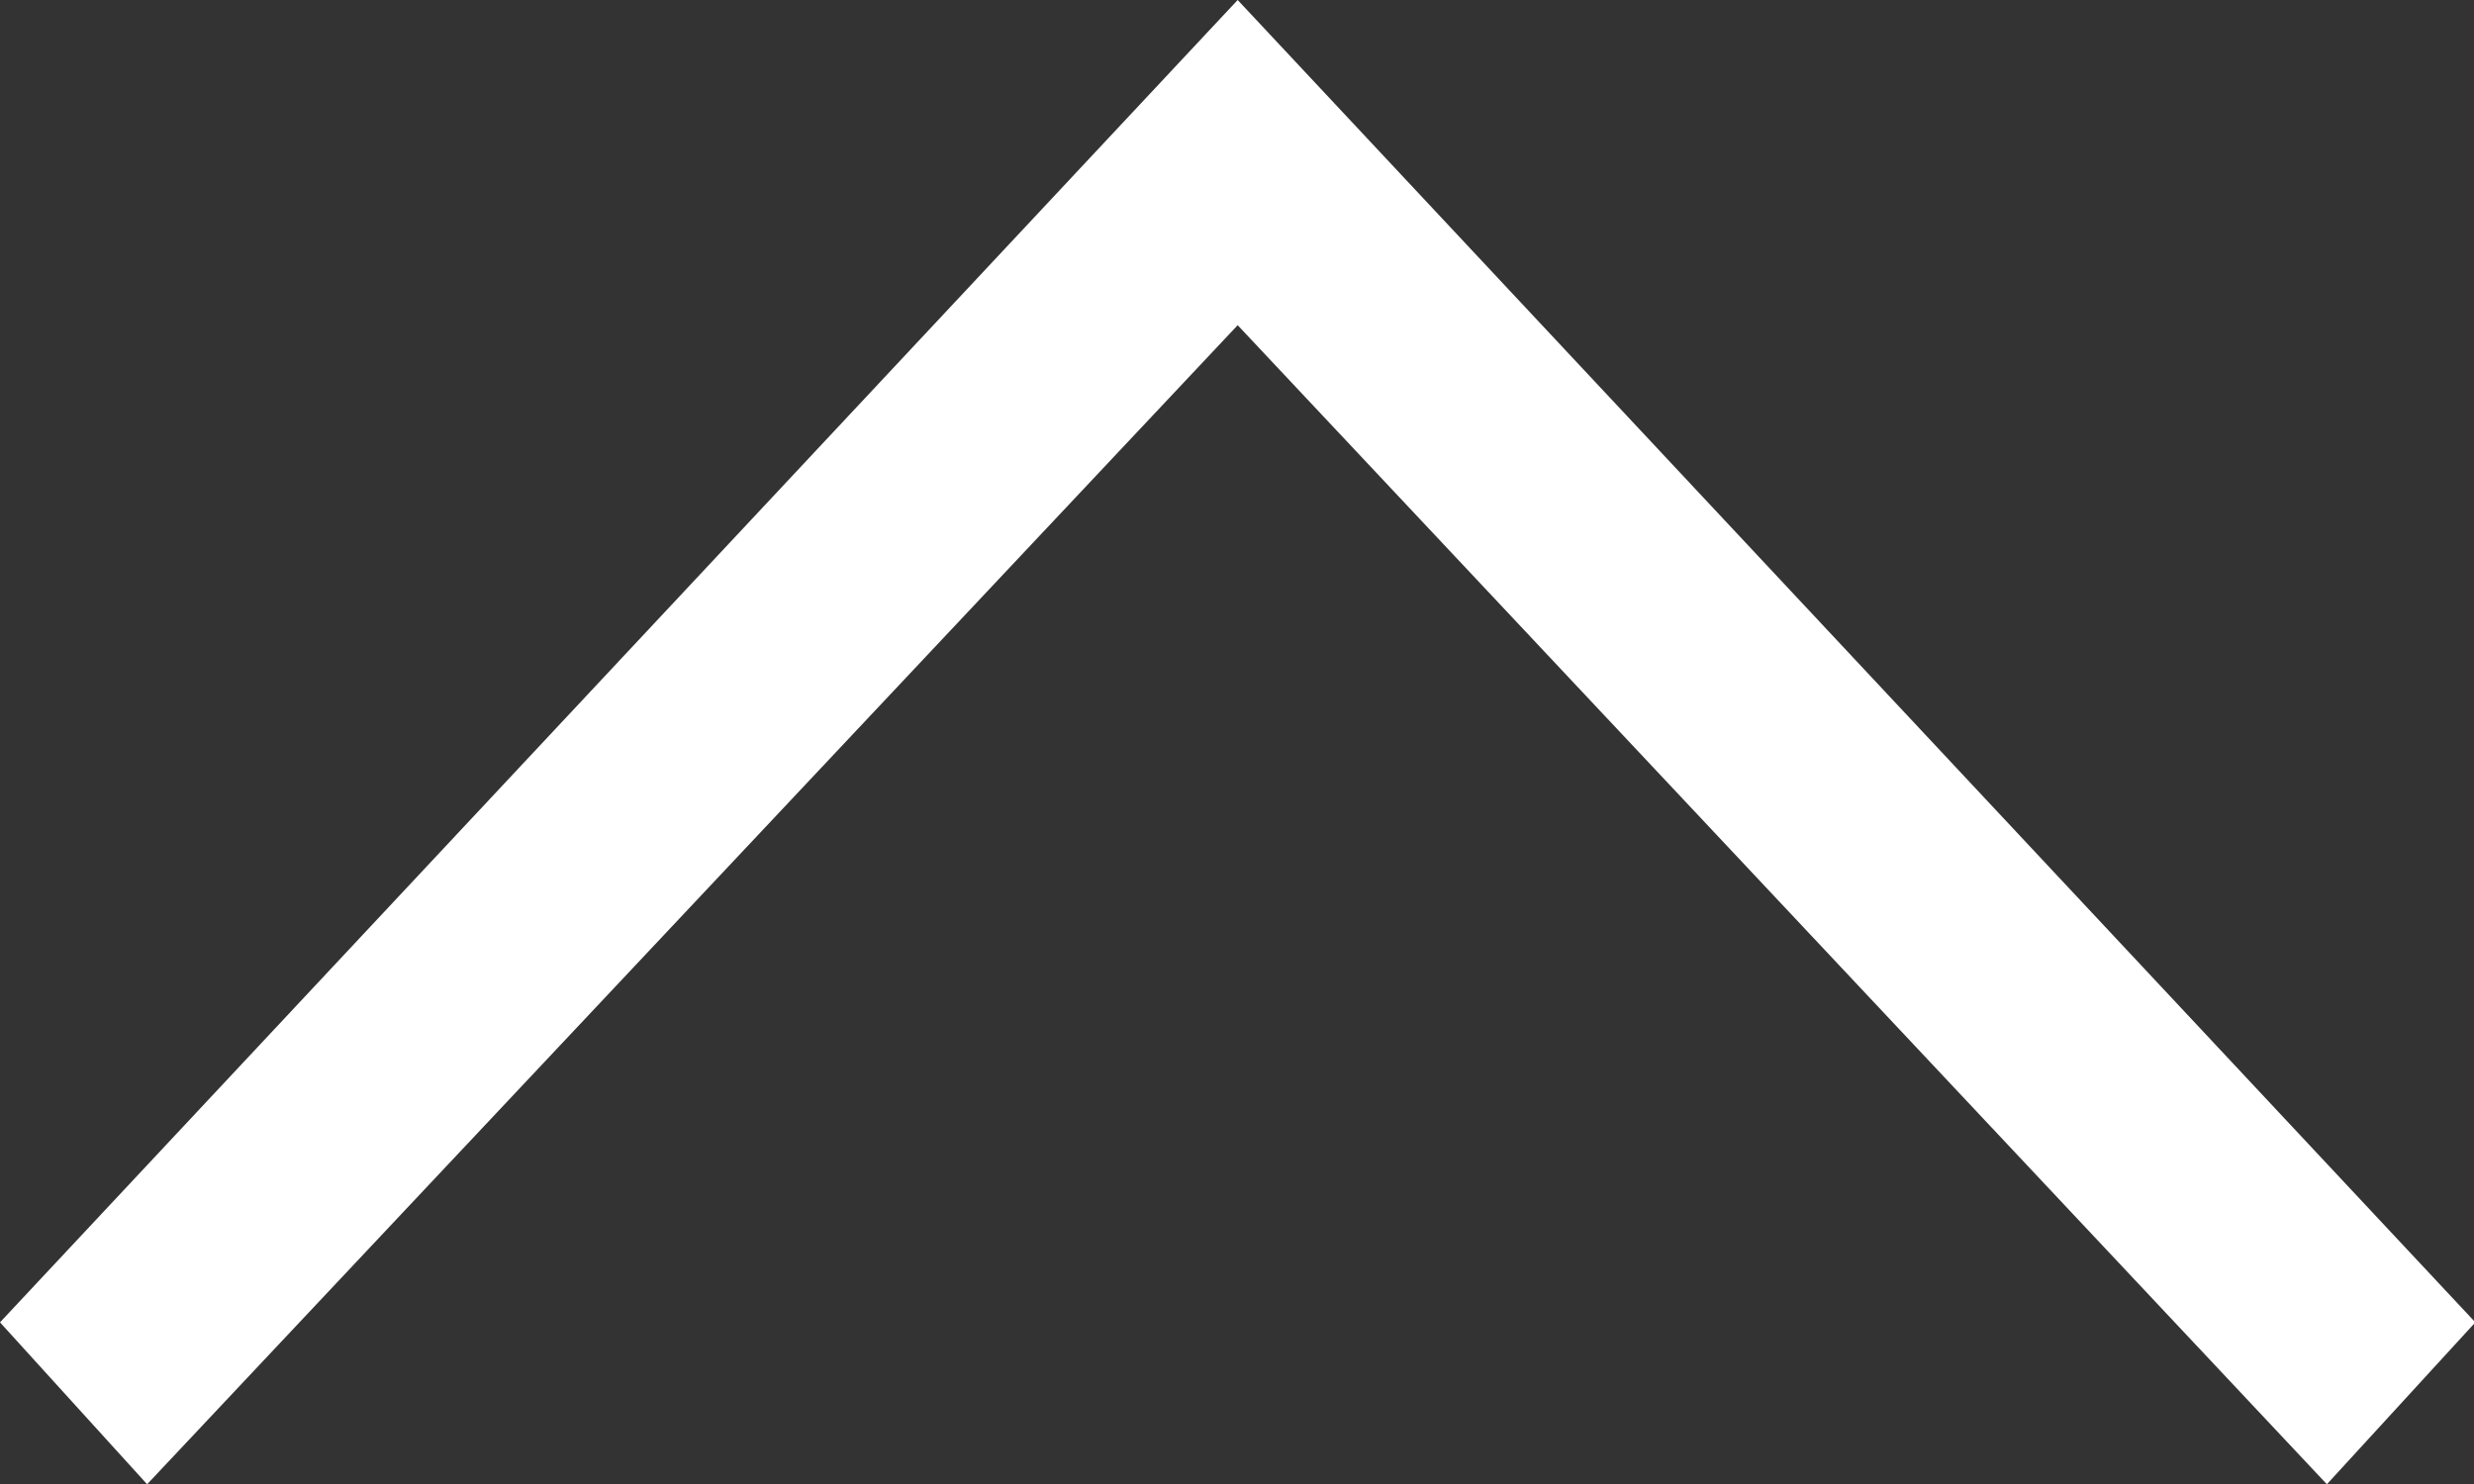 <svg xmlns="http://www.w3.org/2000/svg" viewBox="0 0 18.33 11"><rect x="0" y="0" width="18.33" height="11" fill="#333333" stroke="none"/><defs><style>.cls-1{fill:#fff}</style></defs><title>caret</title><g id="Слой_2" data-name="Слой 2"><path class="cls-1" d="M1.09 11L0 9.8 9.17 0l9.17 9.8-1.1 1.2-8.07-8.59z" id="контент"/></g></svg>